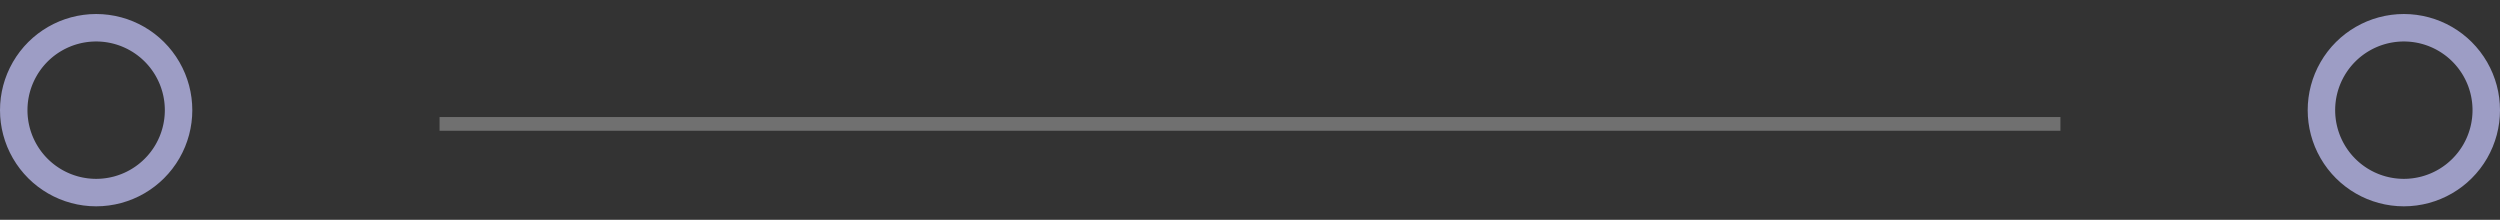 <svg xmlns="http://www.w3.org/2000/svg" width="91" height="8" viewBox="0 0 91 8"><rect x="0" y="0" width="91" height="8" fill="#333333" stroke="none"/><defs><clipPath id="4959a"><path fill="#fff" d="M87.5 7.51a3.5 3.5 0 1 0 0-7 3.5 3.5 0 0 0 0 7z"/></clipPath><clipPath id="4959b"><path fill="#fff" d="M3.5 7.51a3.5 3.5 0 1 0 0-7 3.5 3.5 0 0 0 0 7z"/></clipPath></defs><g><g><g opacity=".3"><path fill="none" stroke="#fff" stroke-miterlimit="20" stroke-width=".5" d="M16 4.51h59"/></g><g><path fill="none" stroke="#9d9dc5" stroke-miterlimit="20" stroke-width="2" d="M87.5 7.51a3.5 3.5 0 1 0 0-7 3.5 3.5 0 0 0 0 7z" clip-path="url(&quot;#4959a&quot;)"/></g><g><path fill="none" stroke="#9d9dc5" stroke-miterlimit="20" stroke-width="2" d="M3.5 7.51a3.5 3.5 0 1 0 0-7 3.5 3.5 0 0 0 0 7z" clip-path="url(&quot;#4959b&quot;)"/></g></g></g></svg>